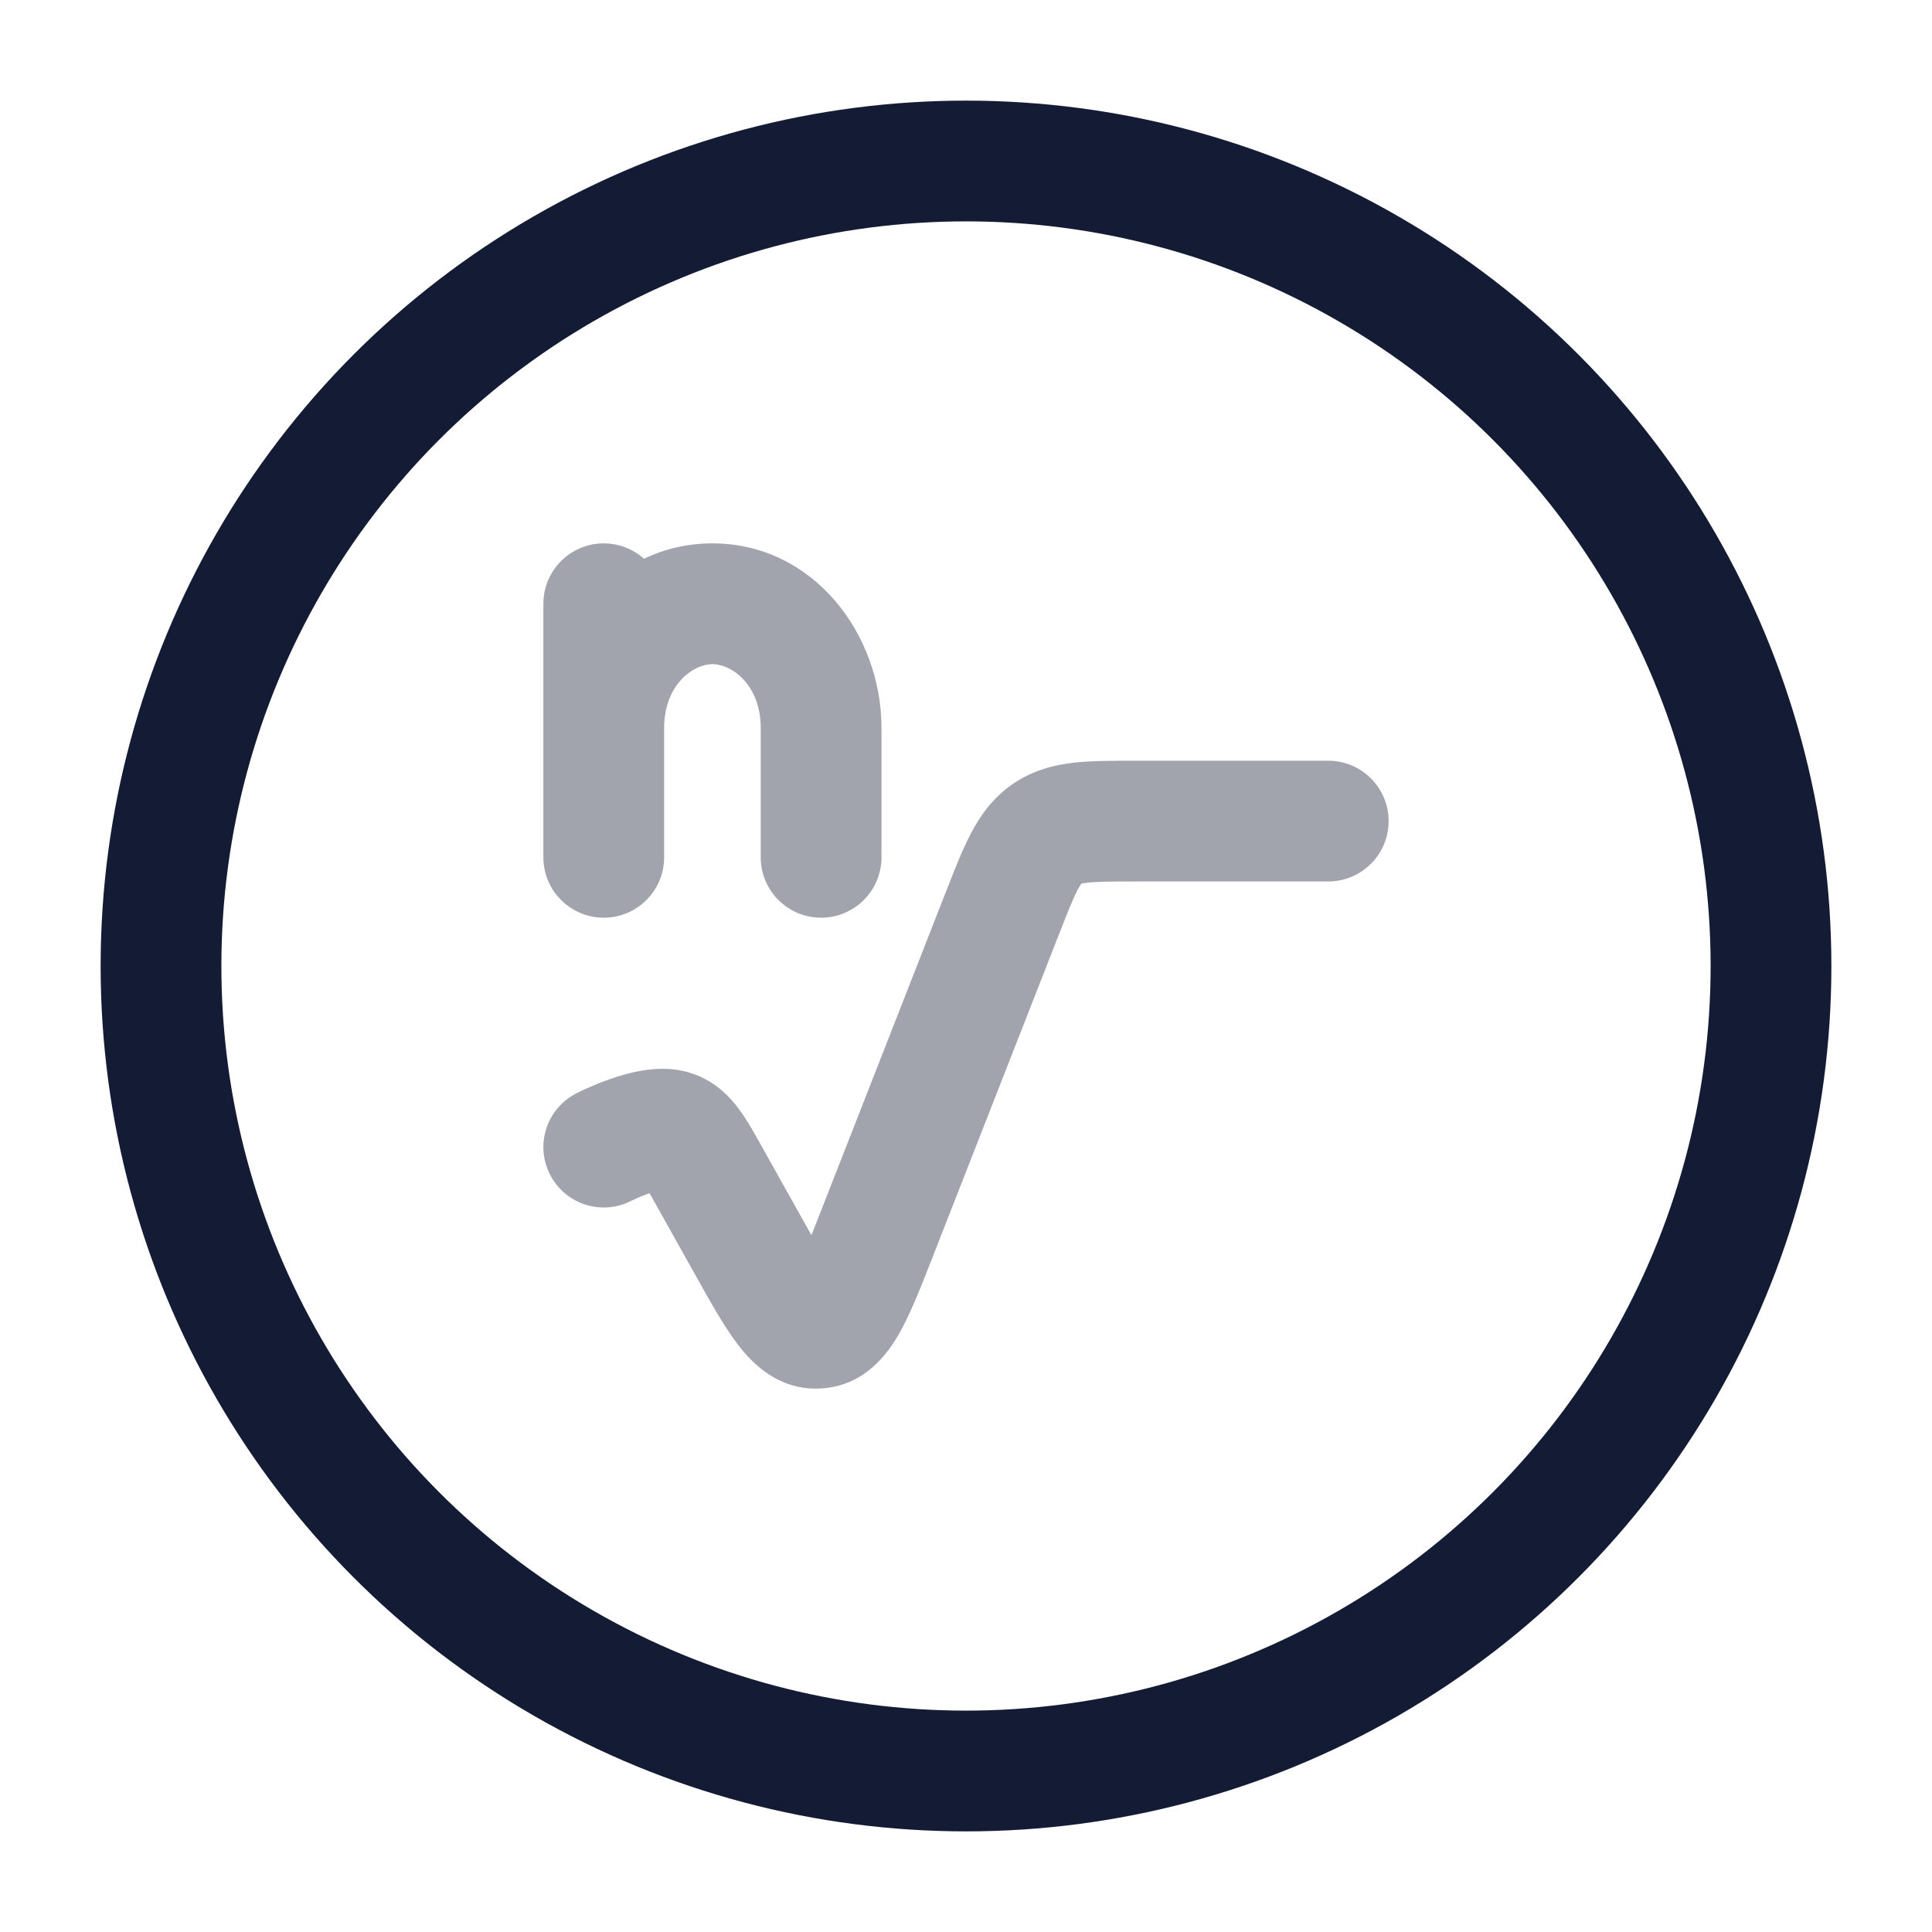 <svg width="24" height="24" viewBox="0 0 24 24" fill="none" xmlns="http://www.w3.org/2000/svg">
<path opacity="0.4" d="M6.75 10.65C6.75 11.064 7.086 11.4 7.5 11.4C7.914 11.4 8.25 11.064 8.25 10.65H6.75ZM9.45 10.65C9.45 11.064 9.786 11.4 10.2 11.4C10.614 11.4 10.95 11.064 10.95 10.65H9.45ZM8.25 7.5C8.25 7.086 7.914 6.75 7.5 6.75C7.086 6.75 6.75 7.086 6.75 7.5H8.25ZM8.822 14.633L9.477 14.267H9.477L8.822 14.633ZM9.275 15.442L8.621 15.808H8.621L9.275 15.442ZM10.892 15.327L10.194 15.054L10.892 15.327ZM12.447 11.356L13.146 11.629H13.146L12.447 11.356ZM16.5 10.95C16.914 10.95 17.25 10.614 17.25 10.2C17.25 9.786 16.914 9.45 16.5 9.45V10.95ZM13.005 10.358L12.578 9.741L12.578 9.741L13.005 10.358ZM10.159 16.499L10.106 15.751H10.106L10.159 16.499ZM8.351 14.043L8.129 14.76H8.129L8.351 14.043ZM7.158 13.583C6.789 13.772 6.644 14.224 6.833 14.592C7.022 14.961 7.474 15.106 7.842 14.917L7.158 13.583ZM8.25 10.65V9.043H6.75V10.65H8.25ZM9.45 9.043V10.65H10.95V9.043H9.45ZM10.95 9.043C10.95 7.874 10.101 6.75 8.85 6.75V8.25C9.09 8.25 9.45 8.508 9.45 9.043H10.95ZM8.25 9.043C8.25 8.508 8.61 8.25 8.85 8.25V6.75C7.599 6.75 6.75 7.874 6.75 9.043H8.25ZM8.25 9.043V7.5H6.75V9.043H8.25ZM8.168 14.999L8.621 15.808L9.93 15.076L9.477 14.267L8.168 14.999ZM11.591 15.601L13.146 11.629L11.749 11.082L10.194 15.054L11.591 15.601ZM14.119 10.95H16.5V9.45H14.119V10.95ZM13.146 11.629C13.261 11.334 13.327 11.169 13.387 11.053C13.44 10.954 13.454 10.959 13.431 10.975L12.578 9.741C12.327 9.915 12.172 10.14 12.058 10.359C11.951 10.563 11.853 10.818 11.749 11.082L13.146 11.629ZM14.119 9.45C13.84 9.45 13.57 9.449 13.342 9.474C13.096 9.502 12.83 9.567 12.578 9.741L13.431 10.975C13.408 10.991 13.404 10.977 13.51 10.965C13.634 10.951 13.807 10.95 14.119 10.95V9.45ZM8.621 15.808C8.809 16.145 8.99 16.473 9.167 16.704C9.335 16.924 9.672 17.286 10.213 17.247L10.106 15.751C10.219 15.743 10.314 15.78 10.368 15.815C10.405 15.839 10.401 15.848 10.358 15.791C10.317 15.738 10.263 15.656 10.188 15.53C10.114 15.406 10.032 15.258 9.93 15.076L8.621 15.808ZM10.194 15.054C10.118 15.249 10.056 15.407 9.999 15.54C9.942 15.676 9.9 15.764 9.867 15.823C9.831 15.886 9.826 15.878 9.858 15.85C9.906 15.809 9.994 15.759 10.106 15.751L10.213 17.247C10.752 17.209 11.034 16.805 11.171 16.564C11.315 16.311 11.45 15.961 11.591 15.601L10.194 15.054ZM9.477 14.267C9.387 14.105 9.285 13.92 9.178 13.776C9.058 13.615 8.871 13.419 8.573 13.327L8.129 14.76C8.073 14.742 8.027 14.715 7.995 14.689C7.968 14.667 7.962 14.654 7.974 14.671C7.987 14.689 8.008 14.72 8.043 14.779C8.078 14.838 8.117 14.907 8.168 14.999L9.477 14.267ZM7.5 14.25C7.842 14.917 7.842 14.917 7.842 14.917C7.842 14.917 7.842 14.918 7.842 14.918C7.842 14.918 7.842 14.918 7.842 14.918C7.841 14.918 7.841 14.918 7.841 14.918C7.841 14.918 7.841 14.918 7.841 14.918C7.841 14.918 7.841 14.918 7.842 14.918C7.844 14.917 7.847 14.915 7.853 14.912C7.863 14.907 7.88 14.899 7.902 14.889C7.947 14.869 8.006 14.844 8.069 14.822C8.135 14.799 8.188 14.785 8.222 14.779C8.272 14.771 8.224 14.789 8.129 14.76L8.573 13.327C8.338 13.254 8.114 13.277 7.978 13.299C7.826 13.324 7.684 13.367 7.572 13.407C7.457 13.447 7.357 13.49 7.285 13.522C7.249 13.538 7.219 13.552 7.198 13.563C7.187 13.568 7.178 13.572 7.171 13.576C7.168 13.578 7.165 13.579 7.163 13.58C7.162 13.581 7.161 13.581 7.16 13.582C7.159 13.582 7.159 13.582 7.159 13.582C7.158 13.582 7.158 13.582 7.158 13.582C7.158 13.582 7.158 13.583 7.158 13.583C7.158 13.583 7.158 13.583 7.5 14.25Z" fill="#141B34"/>
<circle cx="12" cy="12" r="10" stroke="#141B34" stroke-width="1.5"/>
</svg>
